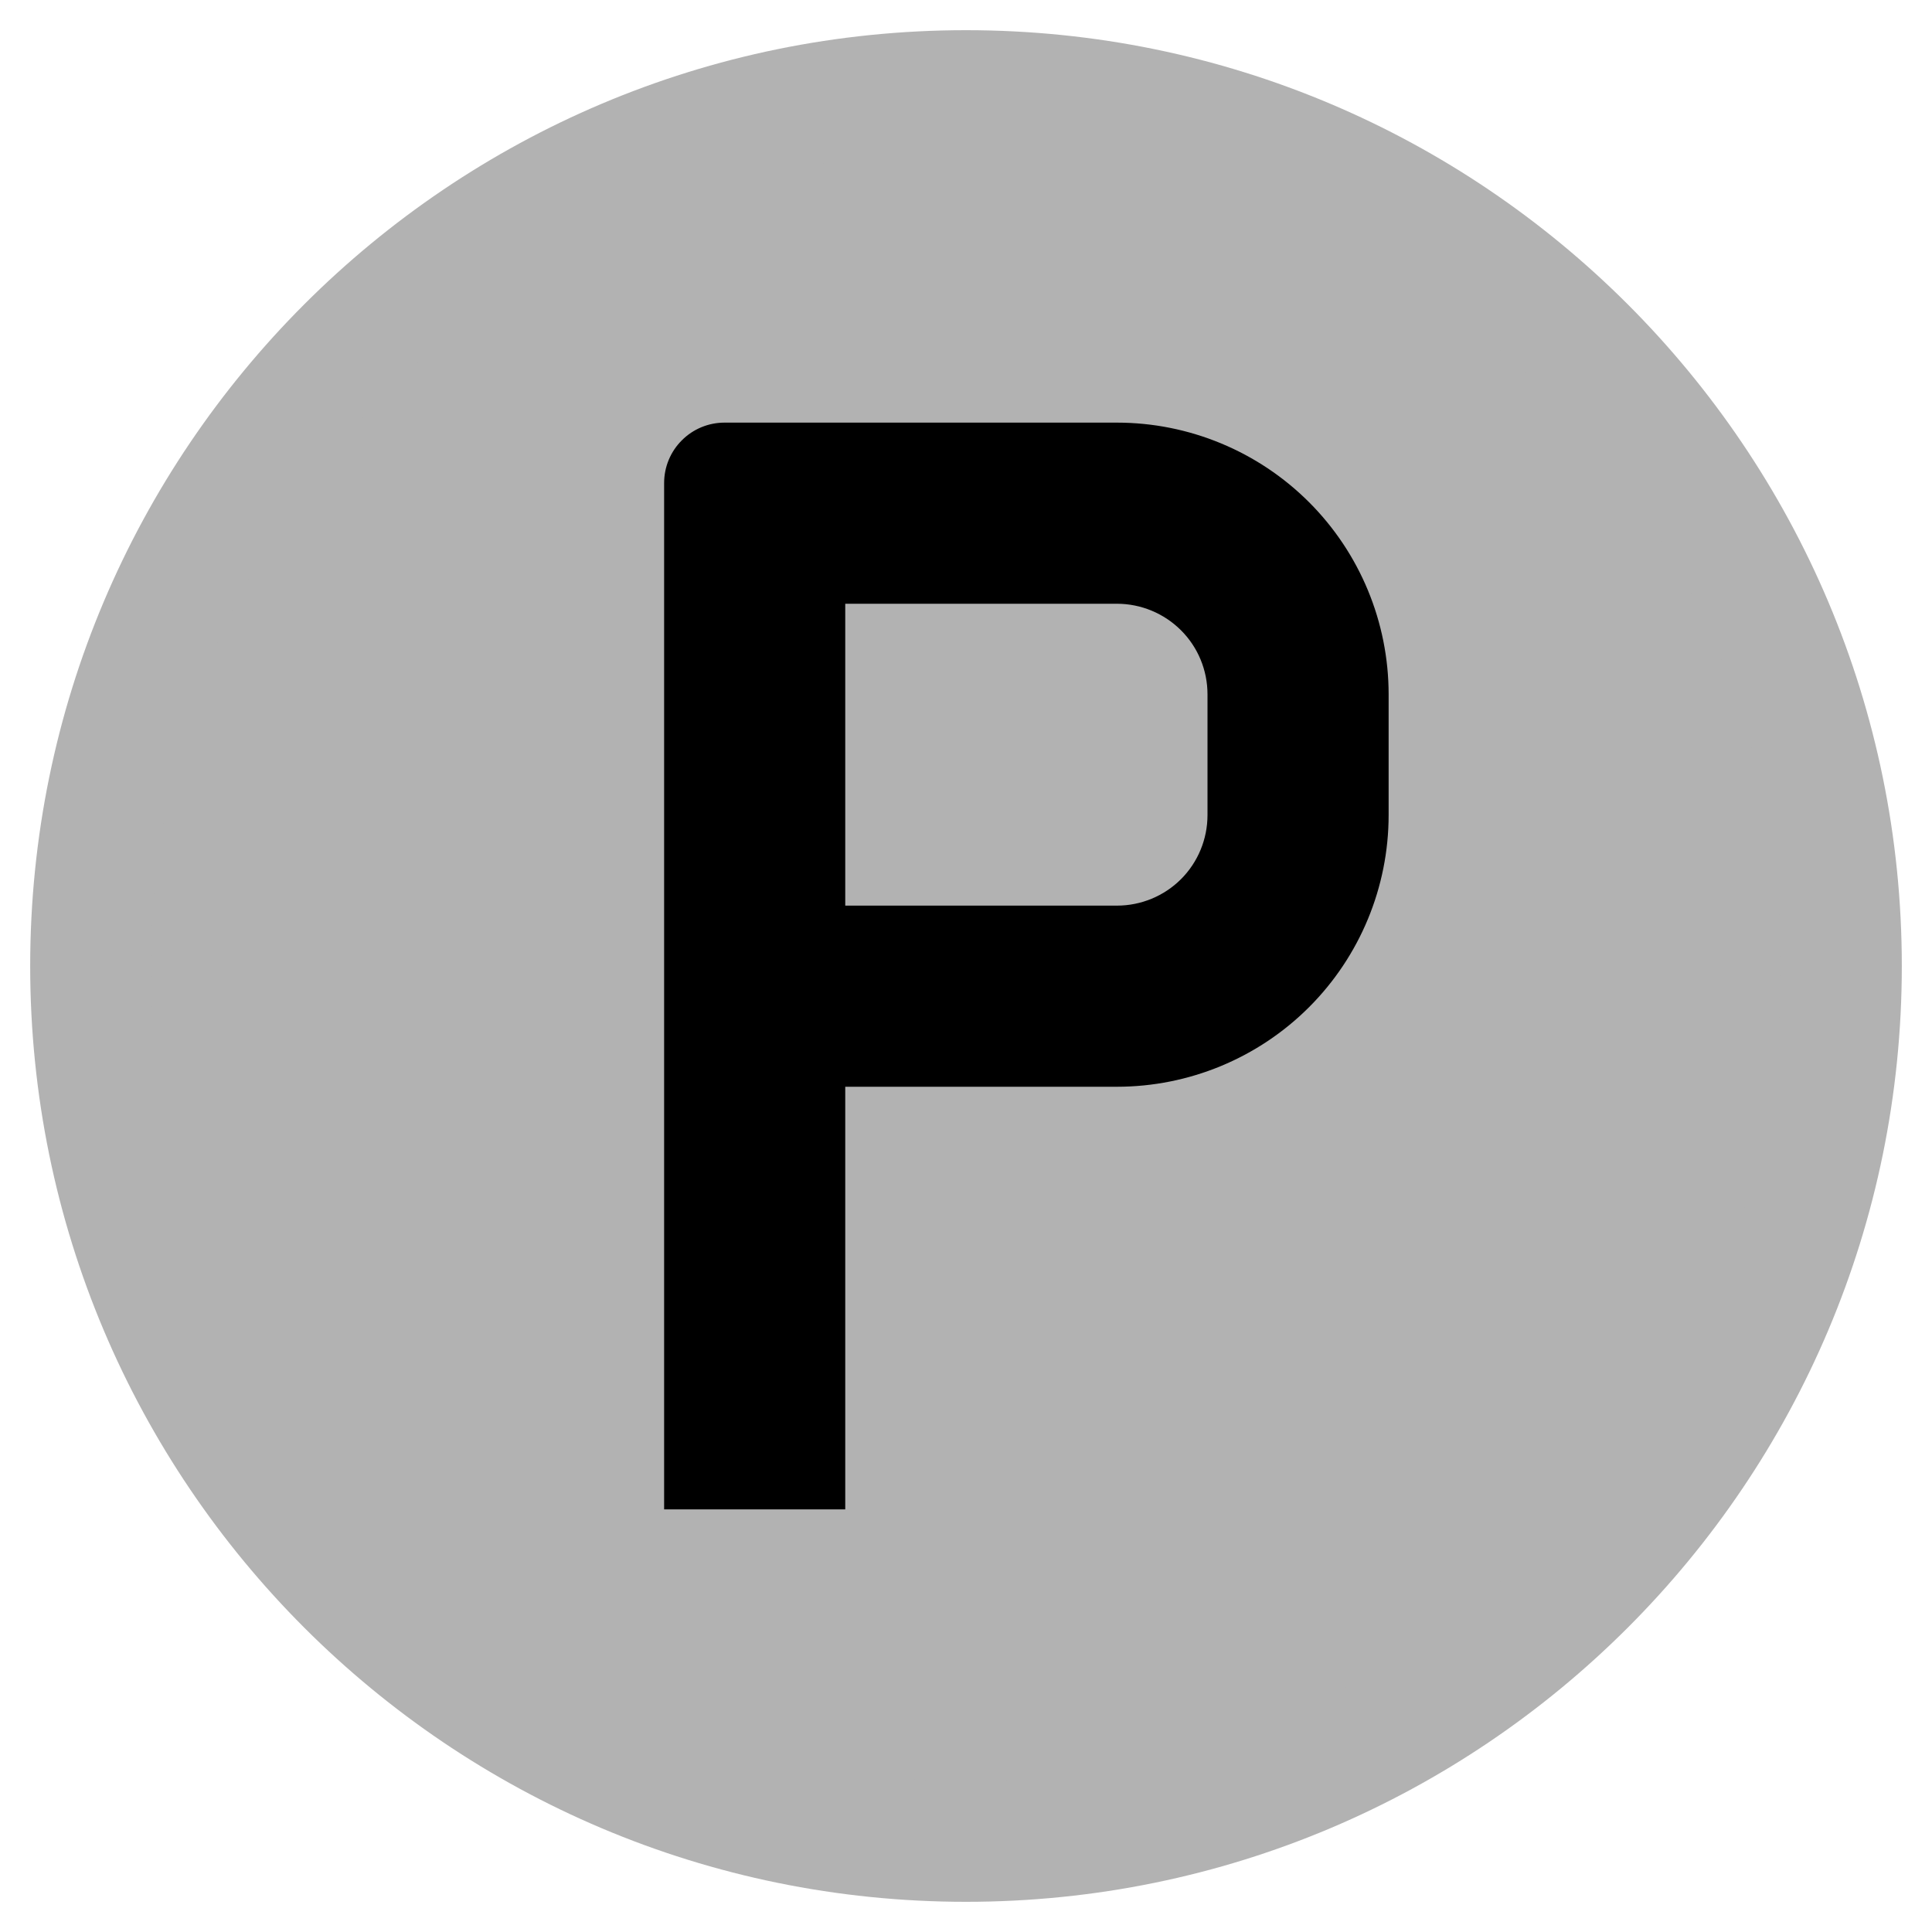 <svg viewBox="0 0 24 24" fill="none" xmlns="http://www.w3.org/2000/svg">
<g clip-path="url(#clip0_7189_10815)">
<path d="M12 23.625C18.42 23.625 23.625 18.42 23.625 12C23.625 5.58 18.42 0.375 12 0.375C5.58 0.375 0.375 5.58 0.375 12C0.375 18.42 5.58 23.625 12 23.625Z" fill="#B2B2B2"/>
<path d="M12 22.125C17.592 22.125 22.125 17.592 22.125 12C22.125 6.408 17.592 1.875 12 1.875C6.408 1.875 1.875 6.408 1.875 12C1.875 17.592 6.408 22.125 12 22.125Z" fill="#B2B2B2"/>
<path d="M8.25 6V18.75H10.5V13.5H13.875C14.77 13.5 15.629 13.144 16.262 12.511C16.894 11.879 17.25 11.02 17.25 10.125V8.625C17.25 7.73 16.894 6.871 16.262 6.239C15.629 5.606 14.77 5.25 13.875 5.25H9C8.801 5.25 8.61 5.329 8.47 5.47C8.329 5.61 8.25 5.801 8.25 6ZM13.875 11.25H10.5V7.5H13.875C14.173 7.5 14.46 7.619 14.671 7.83C14.882 8.04 15 8.327 15 8.625V10.125C15 10.423 14.882 10.71 14.671 10.921C14.46 11.132 14.173 11.25 13.875 11.25Z" fill="black"/>
</g>
<defs>
<clipPath id="clip0_7189_10815">
<rect width="24" height="24" fill="white"/>
</clipPath>
</defs>
</svg>
